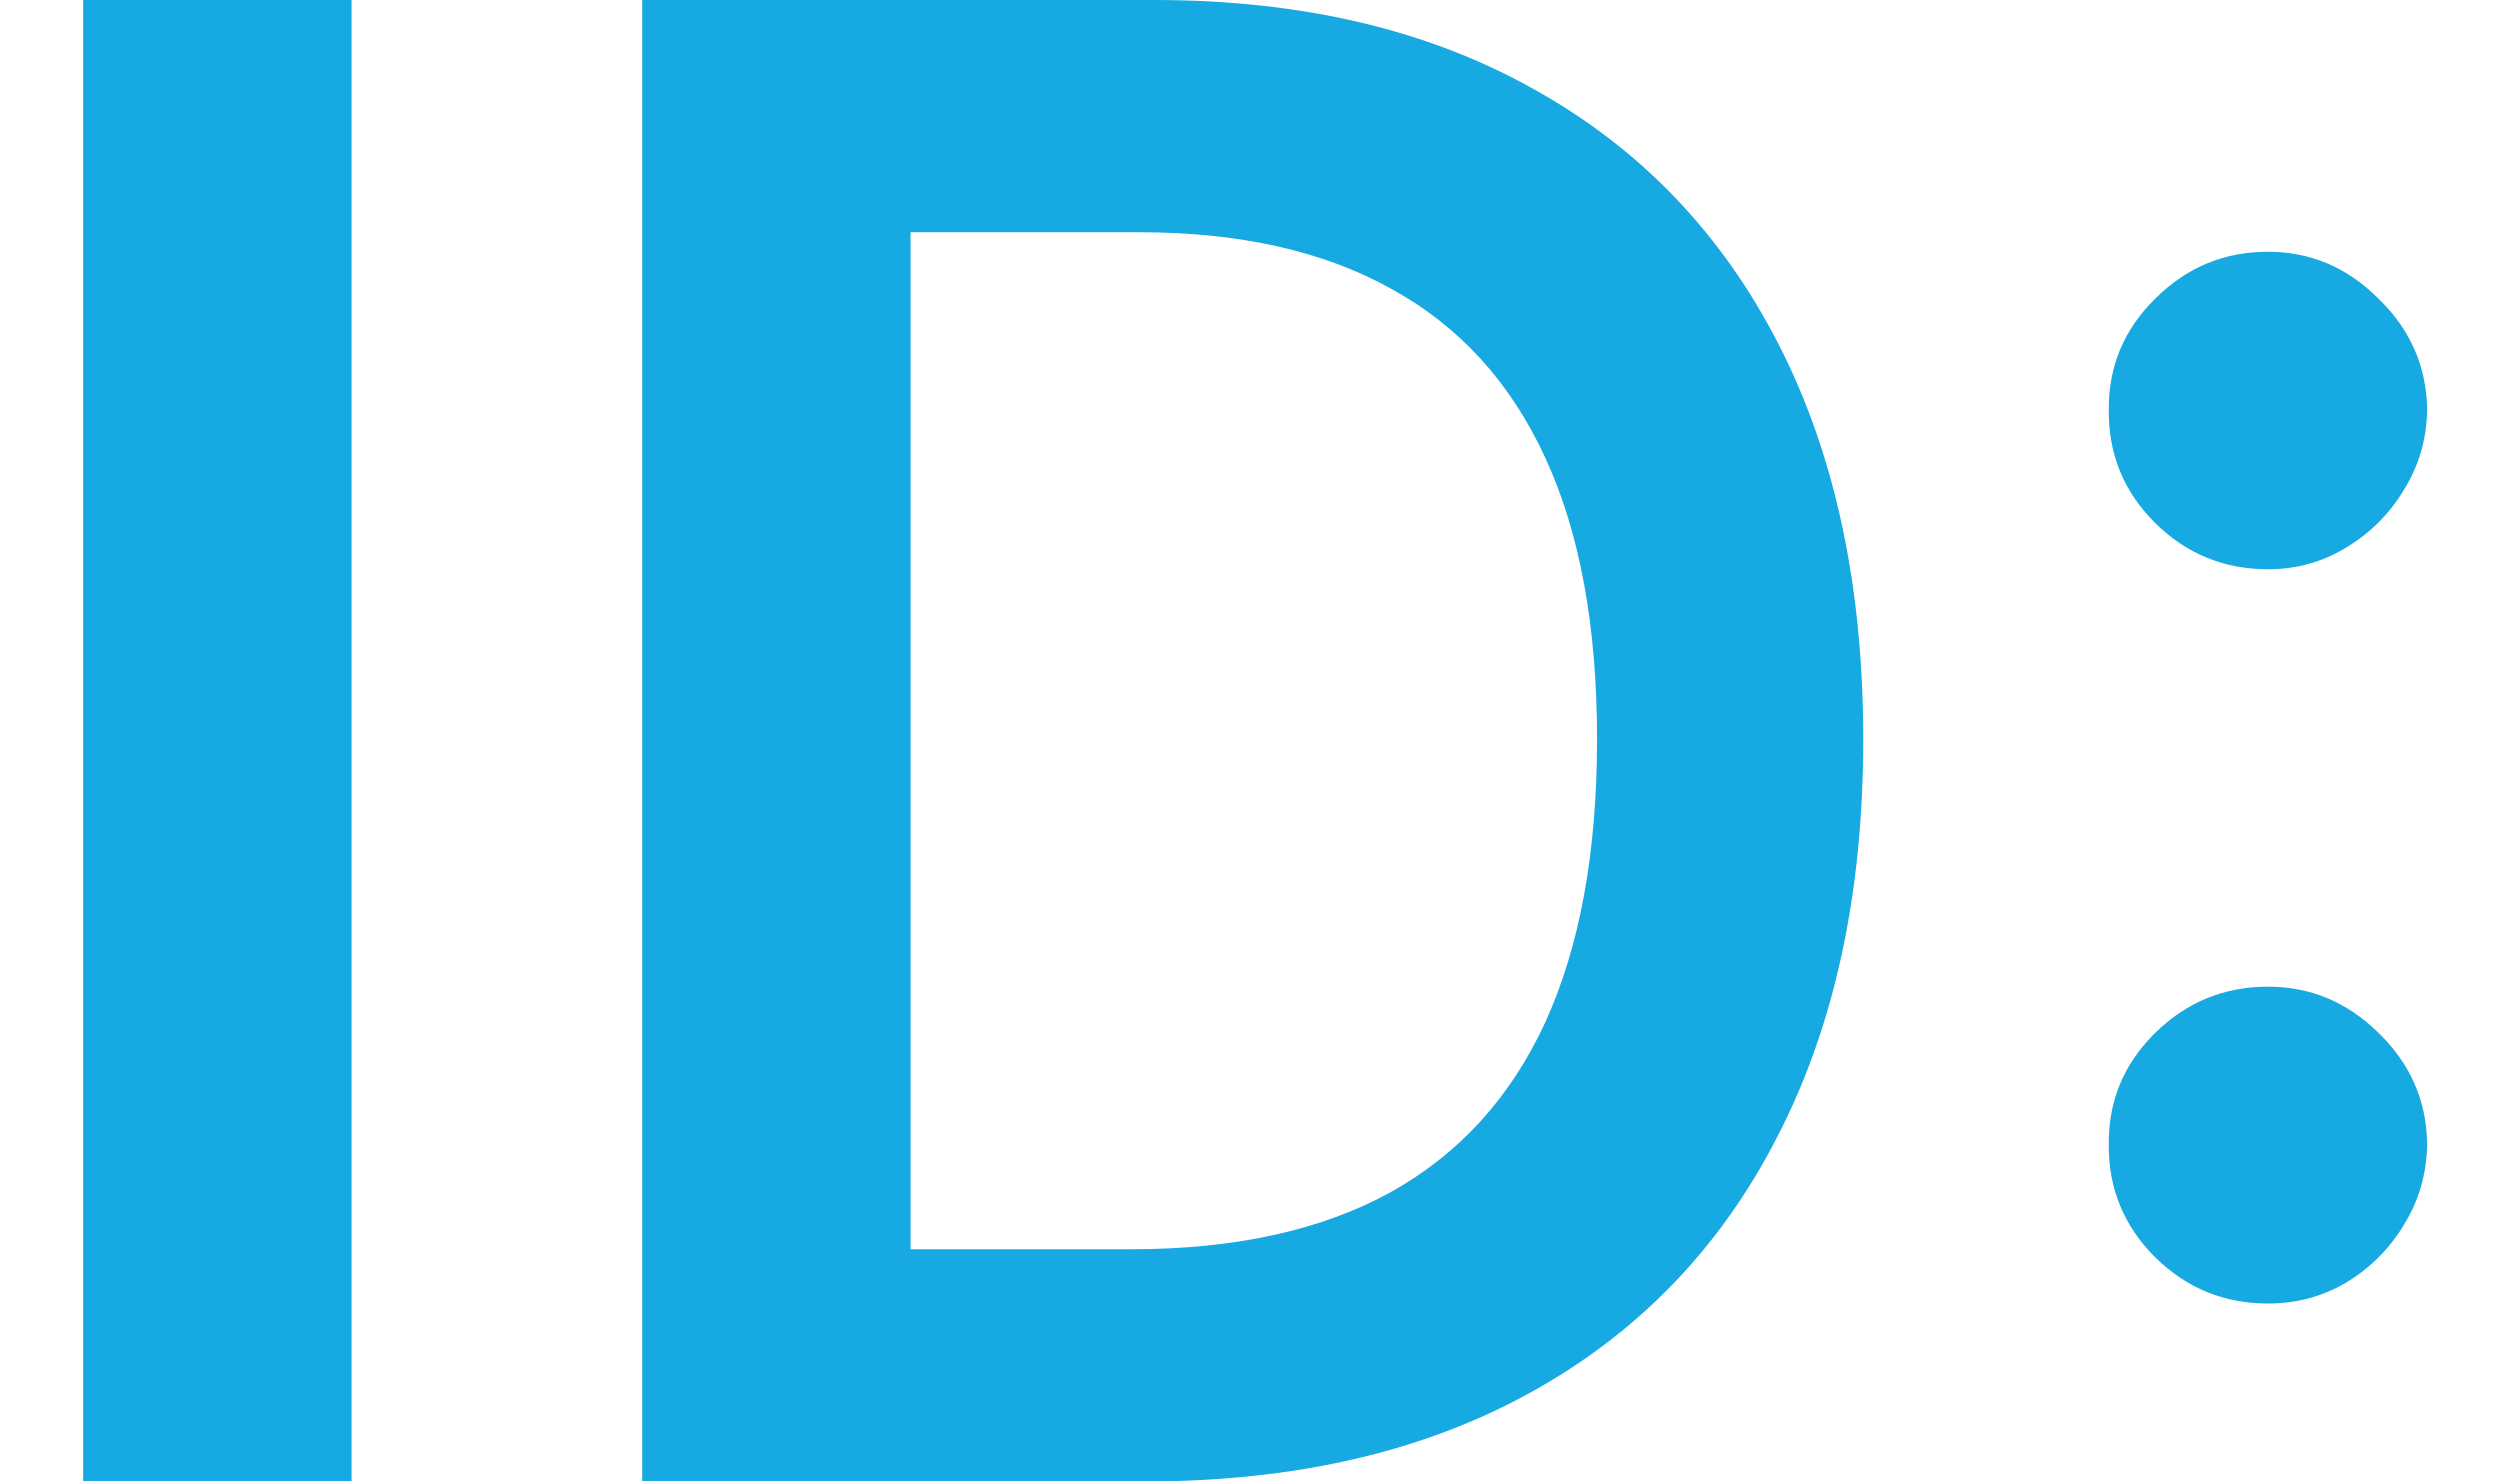 <svg width="27" height="16" viewBox="0 0 27 16" fill="none" xmlns="http://www.w3.org/2000/svg">
<path d="M3.797 -4.76837e-07V16H0.898V-4.76837e-07H3.797ZM12.357 16H6.936V-4.76837e-07H12.467C14.055 -4.76837e-07 15.42 0.32 16.561 0.961C17.706 1.596 18.587 2.51 19.201 3.703C19.816 4.896 20.123 6.323 20.123 7.984C20.123 9.651 19.813 11.083 19.193 12.281C18.579 13.479 17.691 14.398 16.529 15.039C15.373 15.68 13.982 16 12.357 16ZM9.834 13.492H12.217C13.331 13.492 14.261 13.289 15.006 12.883C15.751 12.471 16.311 11.859 16.686 11.047C17.061 10.229 17.248 9.208 17.248 7.984C17.248 6.76 17.061 5.745 16.686 4.938C16.311 4.125 15.756 3.518 15.021 3.117C14.292 2.711 13.386 2.508 12.303 2.508H9.834V13.492ZM24.494 14.078C24.02 14.078 23.614 13.912 23.275 13.578C22.937 13.24 22.77 12.833 22.775 12.359C22.77 11.891 22.937 11.49 23.275 11.156C23.614 10.823 24.02 10.656 24.494 10.656C24.953 10.656 25.351 10.823 25.689 11.156C26.033 11.49 26.208 11.891 26.213 12.359C26.208 12.677 26.124 12.966 25.963 13.227C25.807 13.487 25.598 13.695 25.338 13.852C25.083 14.003 24.801 14.078 24.494 14.078ZM24.494 6.148C24.02 6.148 23.614 5.982 23.275 5.648C22.937 5.31 22.77 4.904 22.775 4.43C22.77 3.961 22.937 3.56 23.275 3.227C23.614 2.888 24.02 2.719 24.494 2.719C24.953 2.719 25.351 2.888 25.689 3.227C26.033 3.56 26.208 3.961 26.213 4.43C26.208 4.742 26.124 5.029 25.963 5.289C25.807 5.549 25.598 5.758 25.338 5.914C25.083 6.07 24.801 6.148 24.494 6.148Z" fill="#17A9E2"/>
</svg>
